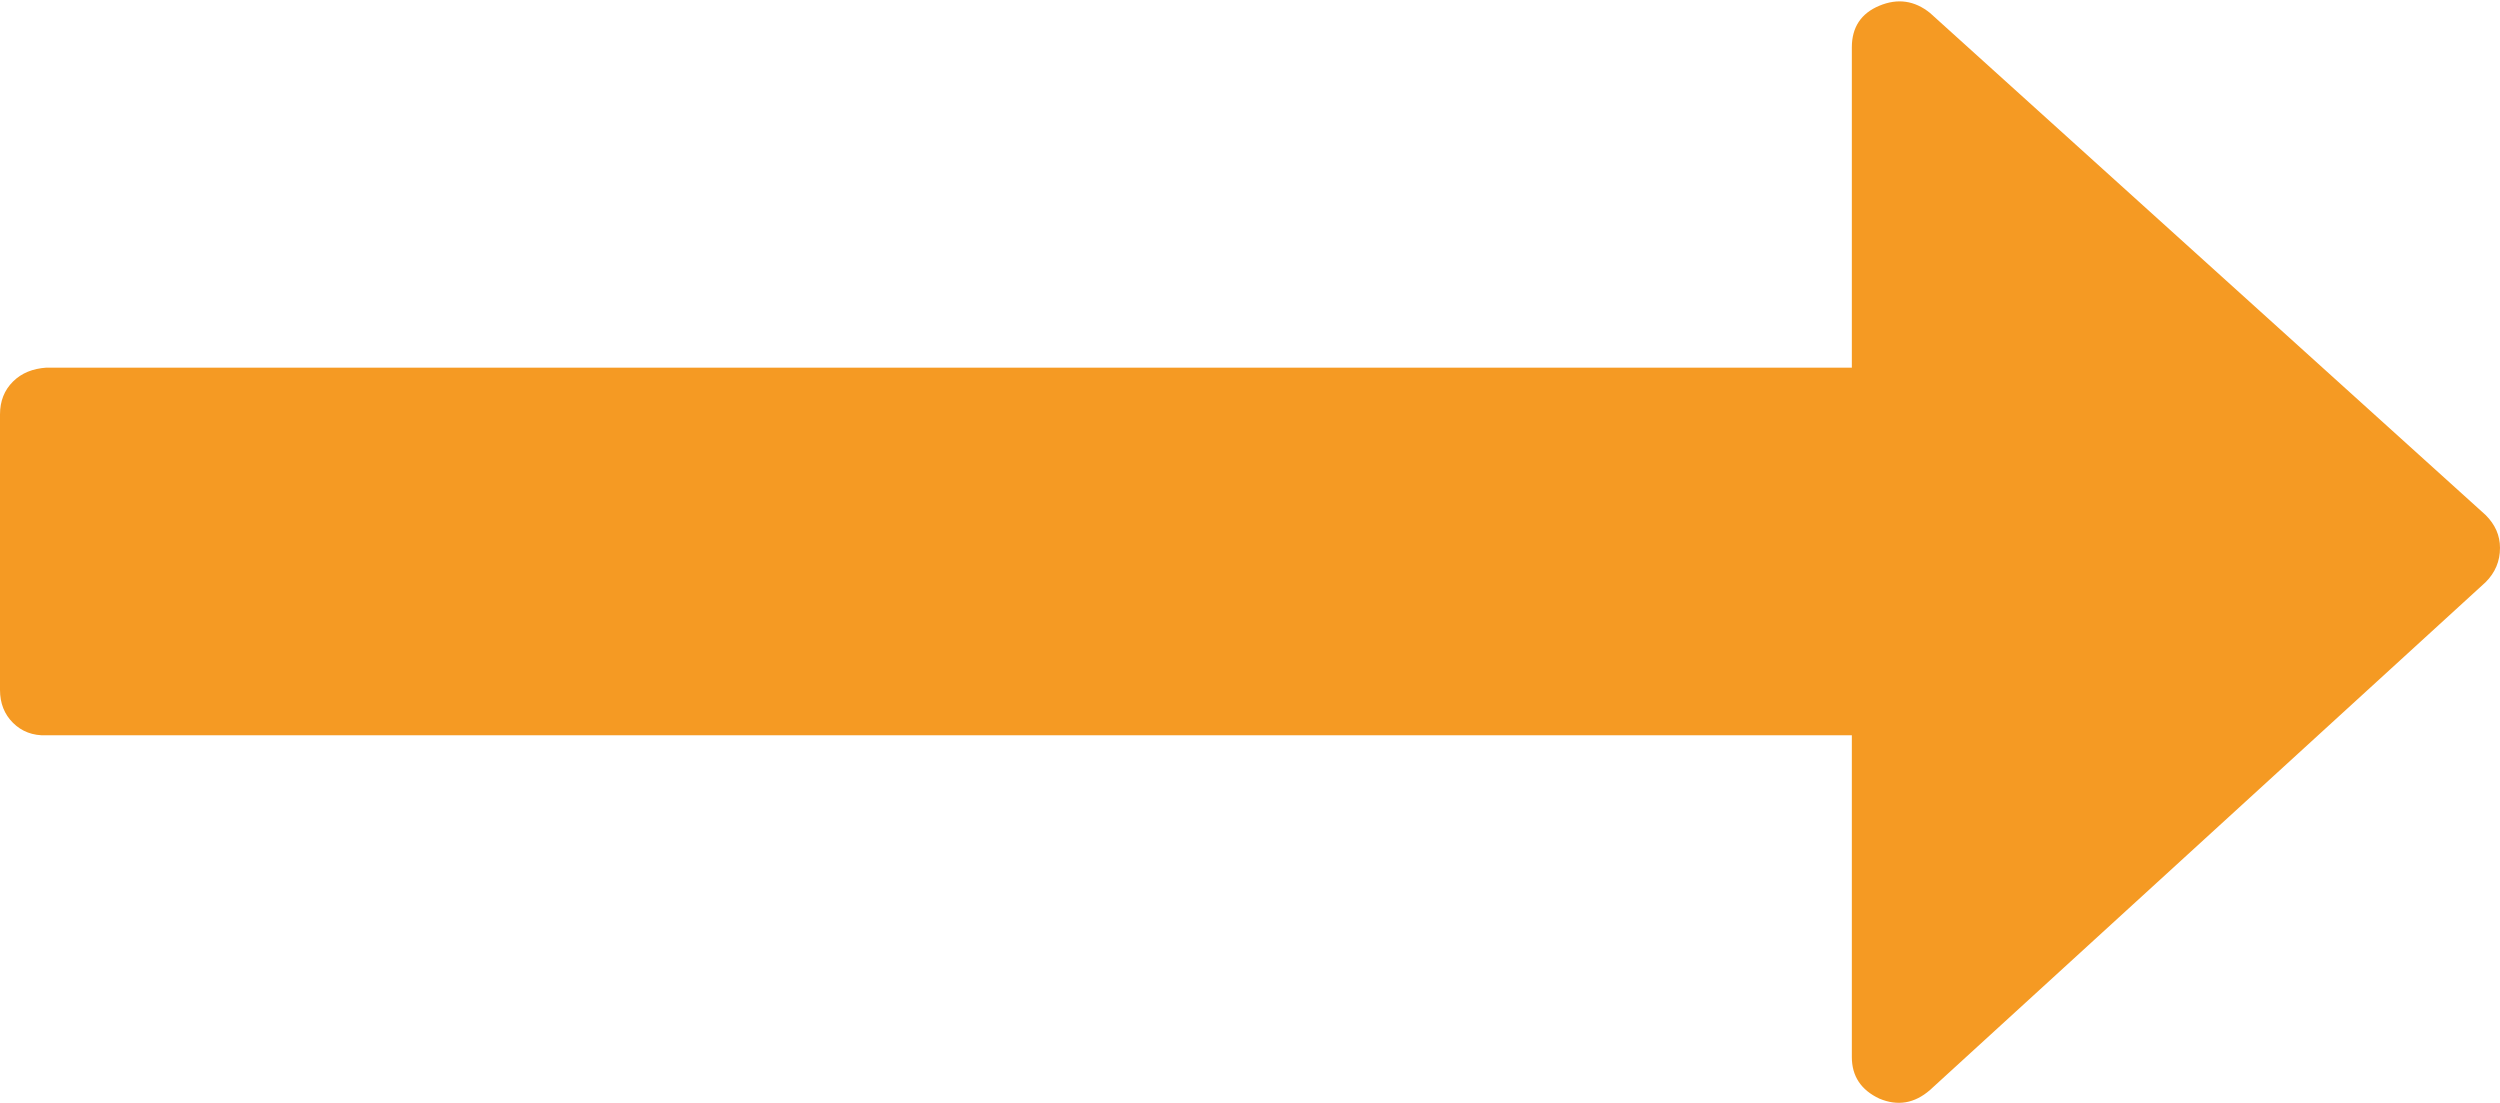 ﻿<?xml version="1.0" encoding="utf-8"?>
<svg version="1.1" xmlns:xlink="http://www.w3.org/1999/xlink" width="34px" height="15px" xmlns="http://www.w3.org/2000/svg">
  <g transform="matrix(1 0 0 1 -2219 -4904 )">
    <path d="M 33.803 7.003  C 33.934 7.133  34 7.282  34 7.451  C 34 7.633  33.934 7.789  33.803 7.919  L 26.248 14.824  C 26.038 15.007  25.808 15.046  25.559 14.941  C 25.31 14.824  25.185 14.636  25.185 14.376  L 25.185 10  L 0.63 10  C 0.446 10.007  0.295 9.948  0.177 9.831  C 0.059 9.714  0 9.564  0 9.382  L 0 5.637  C 0 5.455  0.059 5.306  0.177 5.189  C 0.295 5.072  0.446 5.013  0.63 5  L 25.185 5  L 25.185 0.644  C 25.185 0.371  25.31 0.182  25.559 0.078  C 25.808 -0.026  26.038 0.007  26.248 0.176  L 33.803 7.003  Z " fill-rule="nonzero" fill="#f59a23" stroke="none" transform="matrix(1 0 0 1 2219 4904 )" />
  </g>
</svg>